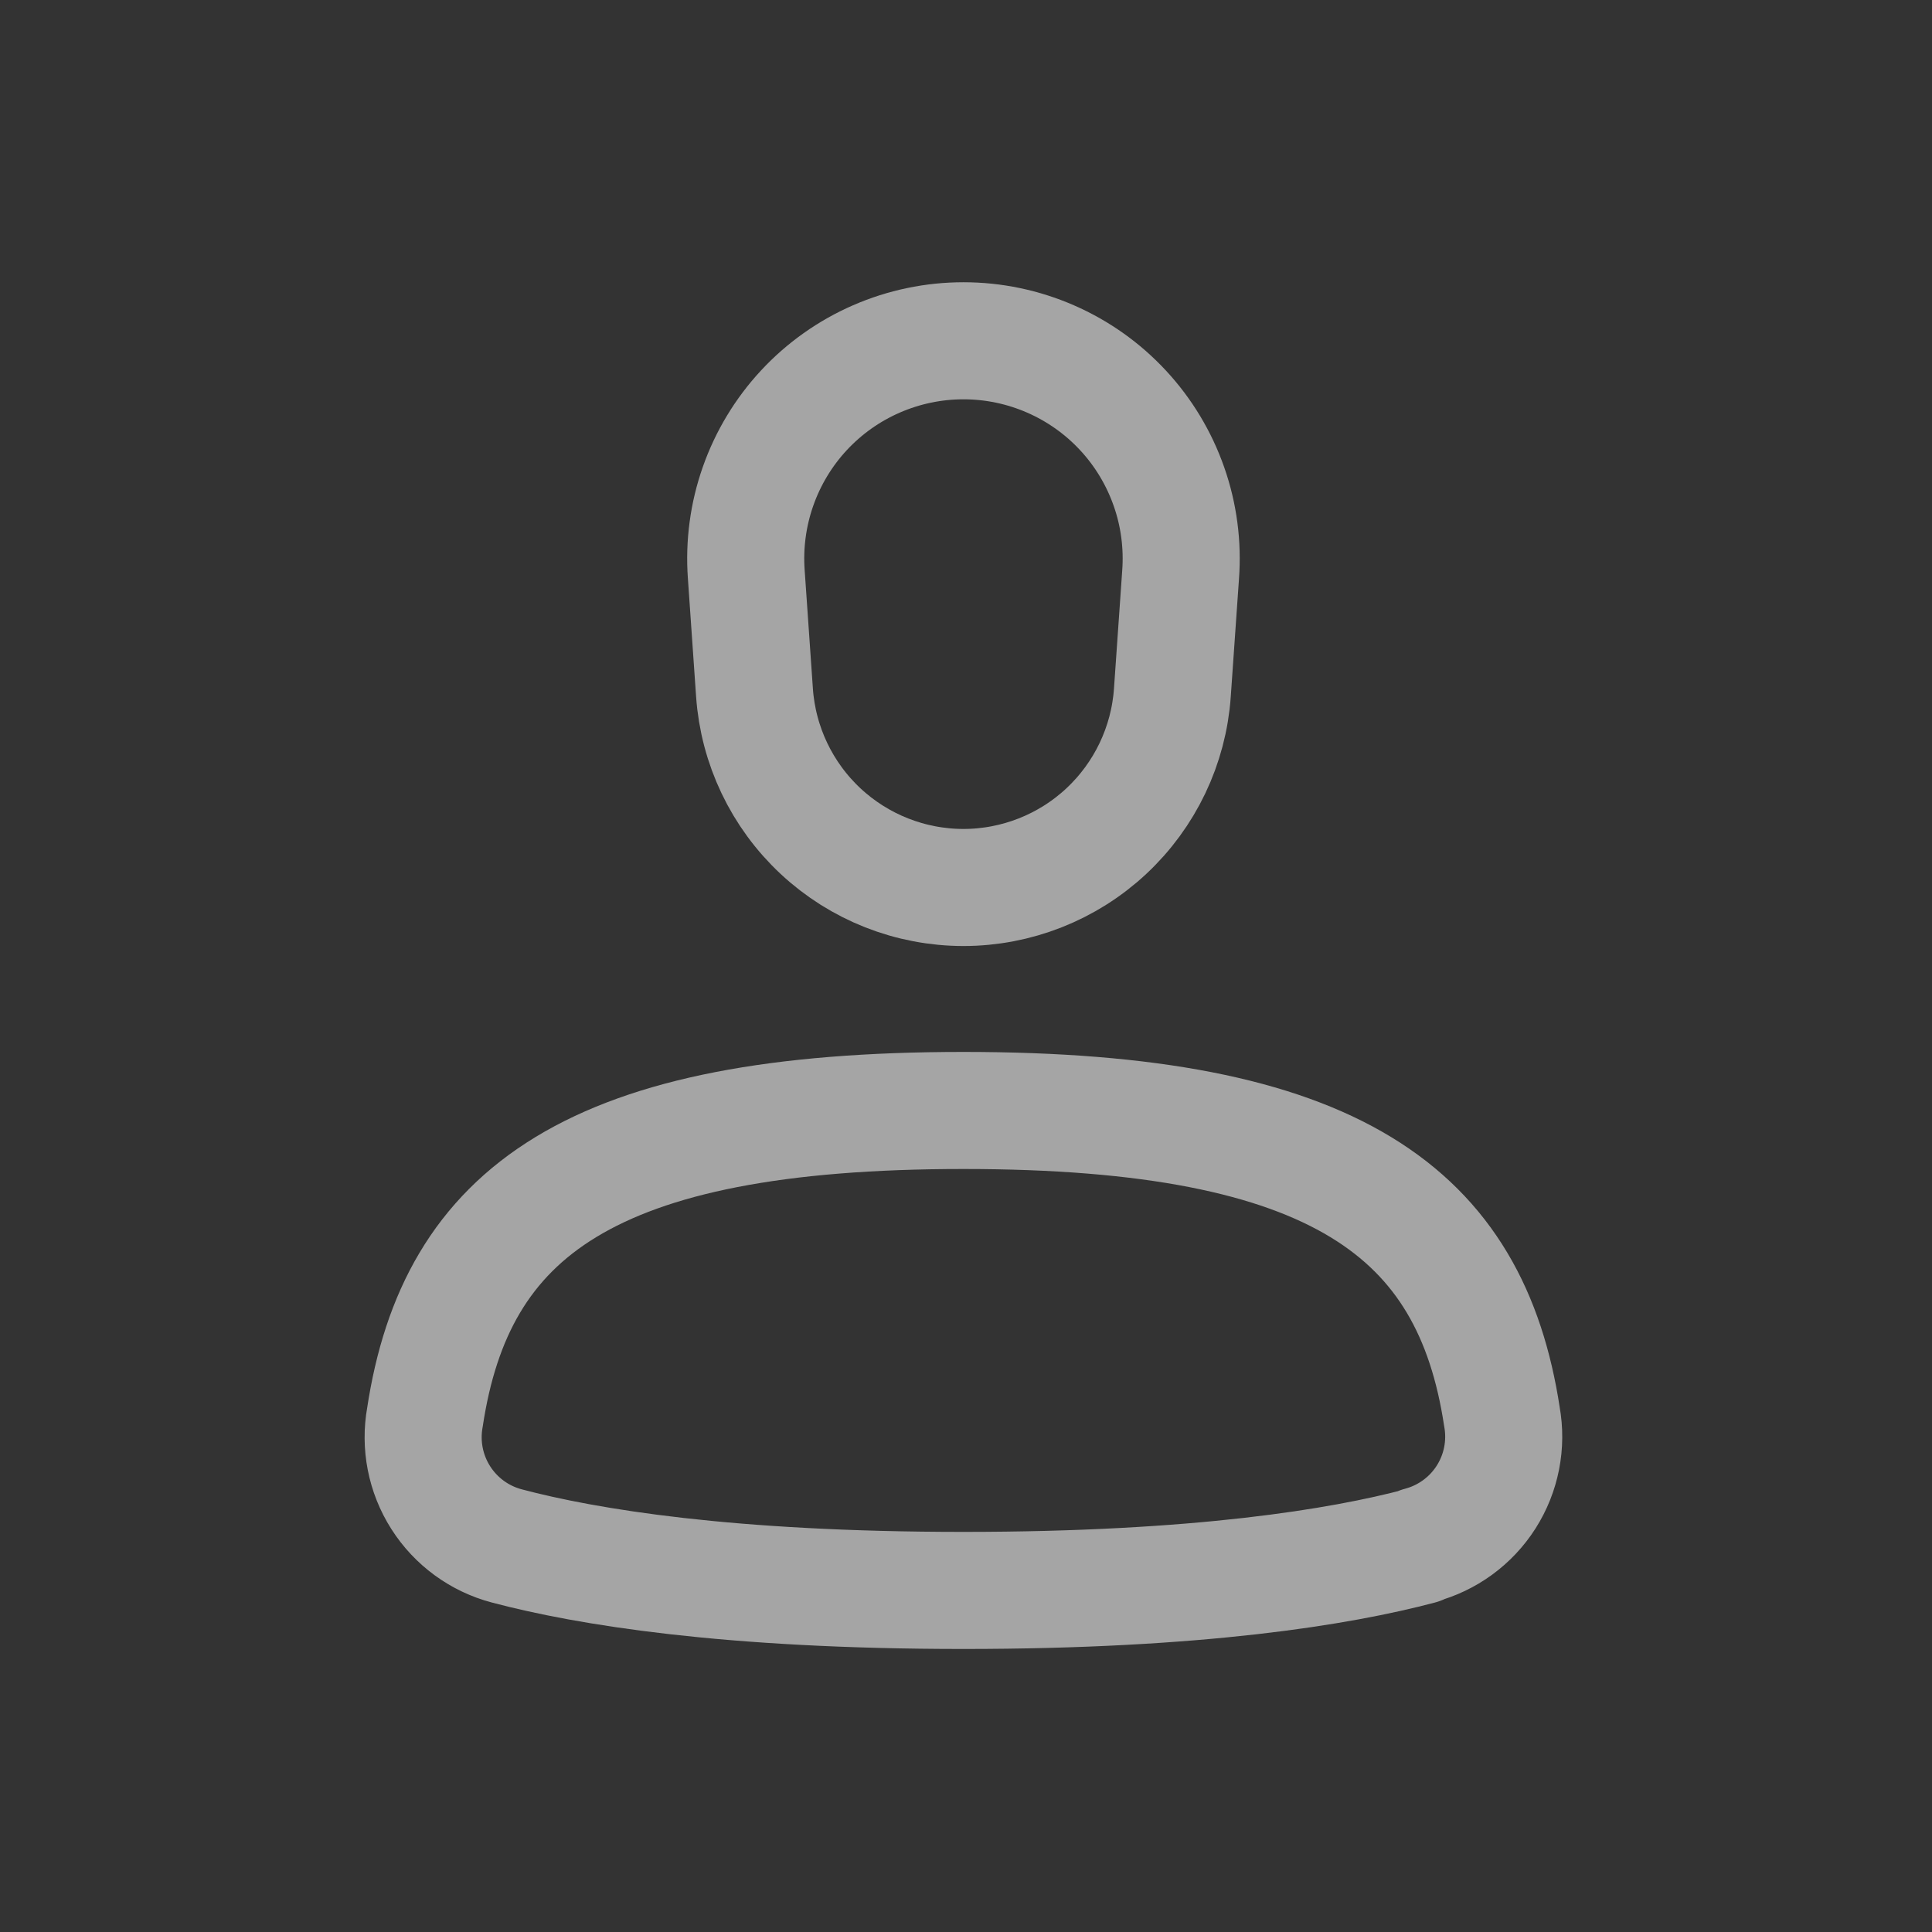 <svg width="44" height="44" viewBox="0 0 44 44" fill="none" xmlns="http://www.w3.org/2000/svg">
<rect x="0" y="0" width="44" height="44" fill="#333333" stroke="none"/>
<g opacity="0.6" clip-path="url(#clip0_0_146)">
<g clip-path="url(#clip1_0_146)">
<path d="M16.996 13.08C16.947 12.4 17.038 11.718 17.264 11.075C17.49 10.432 17.846 9.842 18.31 9.343C18.774 8.844 19.336 8.446 19.961 8.174C20.586 7.902 21.26 7.761 21.942 7.761C22.624 7.761 23.3 7.902 23.925 8.175C24.551 8.448 25.114 8.847 25.578 9.348C26.042 9.848 26.398 10.44 26.623 11.084C26.849 11.728 26.938 12.412 26.887 13.093L26.7 15.773C26.616 16.977 26.078 18.105 25.195 18.929C24.312 19.753 23.149 20.211 21.942 20.212C20.734 20.211 19.571 19.753 18.688 18.929C17.805 18.105 17.267 16.977 17.183 15.773L16.996 13.08ZM32.339 35.208C30.526 35.688 27.3 36.221 21.942 36.221C16.583 36.221 13.357 35.688 11.544 35.208C10.921 35.044 10.383 34.651 10.037 34.107C9.691 33.563 9.563 32.909 9.678 32.275C10.384 27.61 13.45 25.29 21.942 25.29C30.433 25.29 33.499 27.623 34.205 32.262C34.32 32.896 34.192 33.55 33.846 34.094C33.5 34.637 32.962 35.03 32.339 35.194V35.208Z" stroke="#F2F2F2" stroke-width="2.666" stroke-linecap="round" stroke-linejoin="round"/>
</g>
</g>
<defs>
<clipPath id="clip0_0_146">
<rect width="42.656" height="42.656" fill="white" transform="translate(0.614 0.656)"/>
</clipPath>
<clipPath id="clip1_0_146">
<rect width="42.656" height="42.656" fill="white" transform="translate(0.614 0.656)"/>
</clipPath>
</defs>
</svg>
